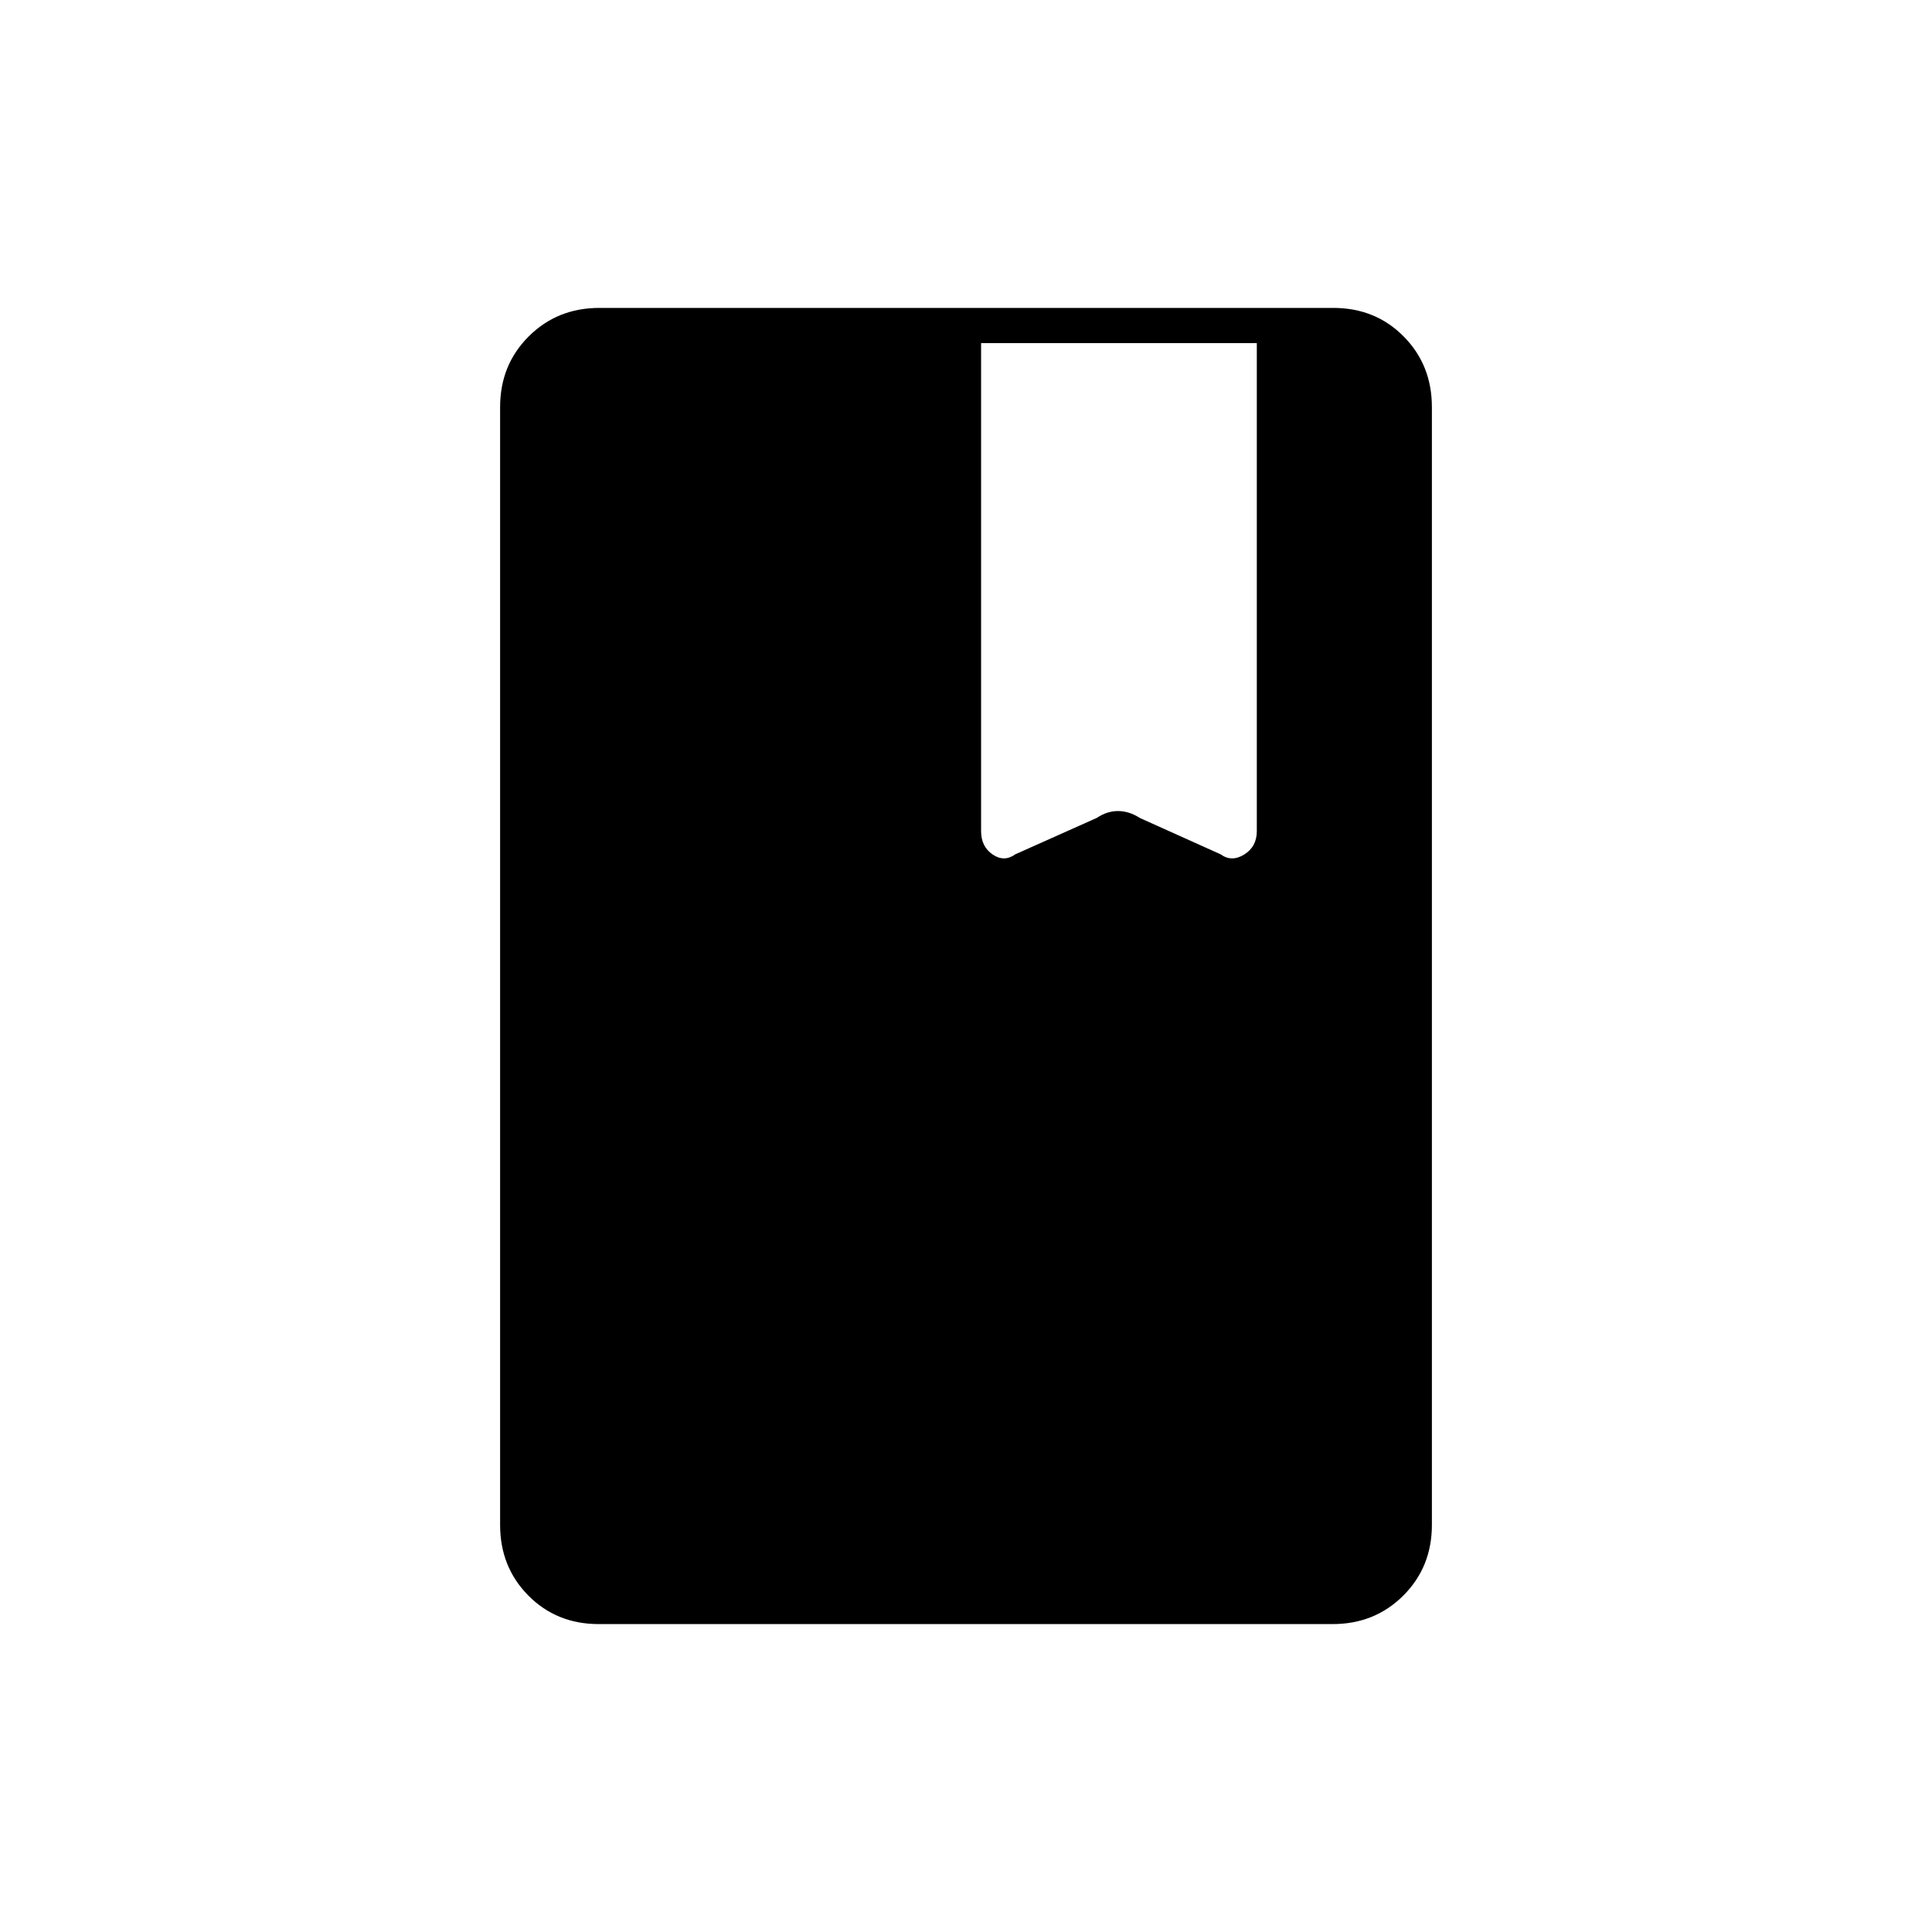 <svg xmlns="http://www.w3.org/2000/svg" height="20" viewBox="0 -960 960 960" width="20"><path d="M297.52-153q-20.96 0-34.99-14.18-14.03-14.18-14.03-35.1v-555.44q0-20.92 14.19-35.1Q276.89-807 297.84-807h364.64q20.96 0 34.99 14.18 14.03 14.18 14.03 35.1v555.44q0 20.92-14.19 35.1Q683.11-153 662.16-153H297.52ZM487.5-789.5V-547q0 7.7 5.75 11.6 5.75 3.9 11.25-.1l40.5-18.09q5.06-3.41 10.54-3.41 5.48 0 10.96 3.5l40 18q5.5 4 11.75.1t6.25-11.6v-242.5h-137Z"/></svg>